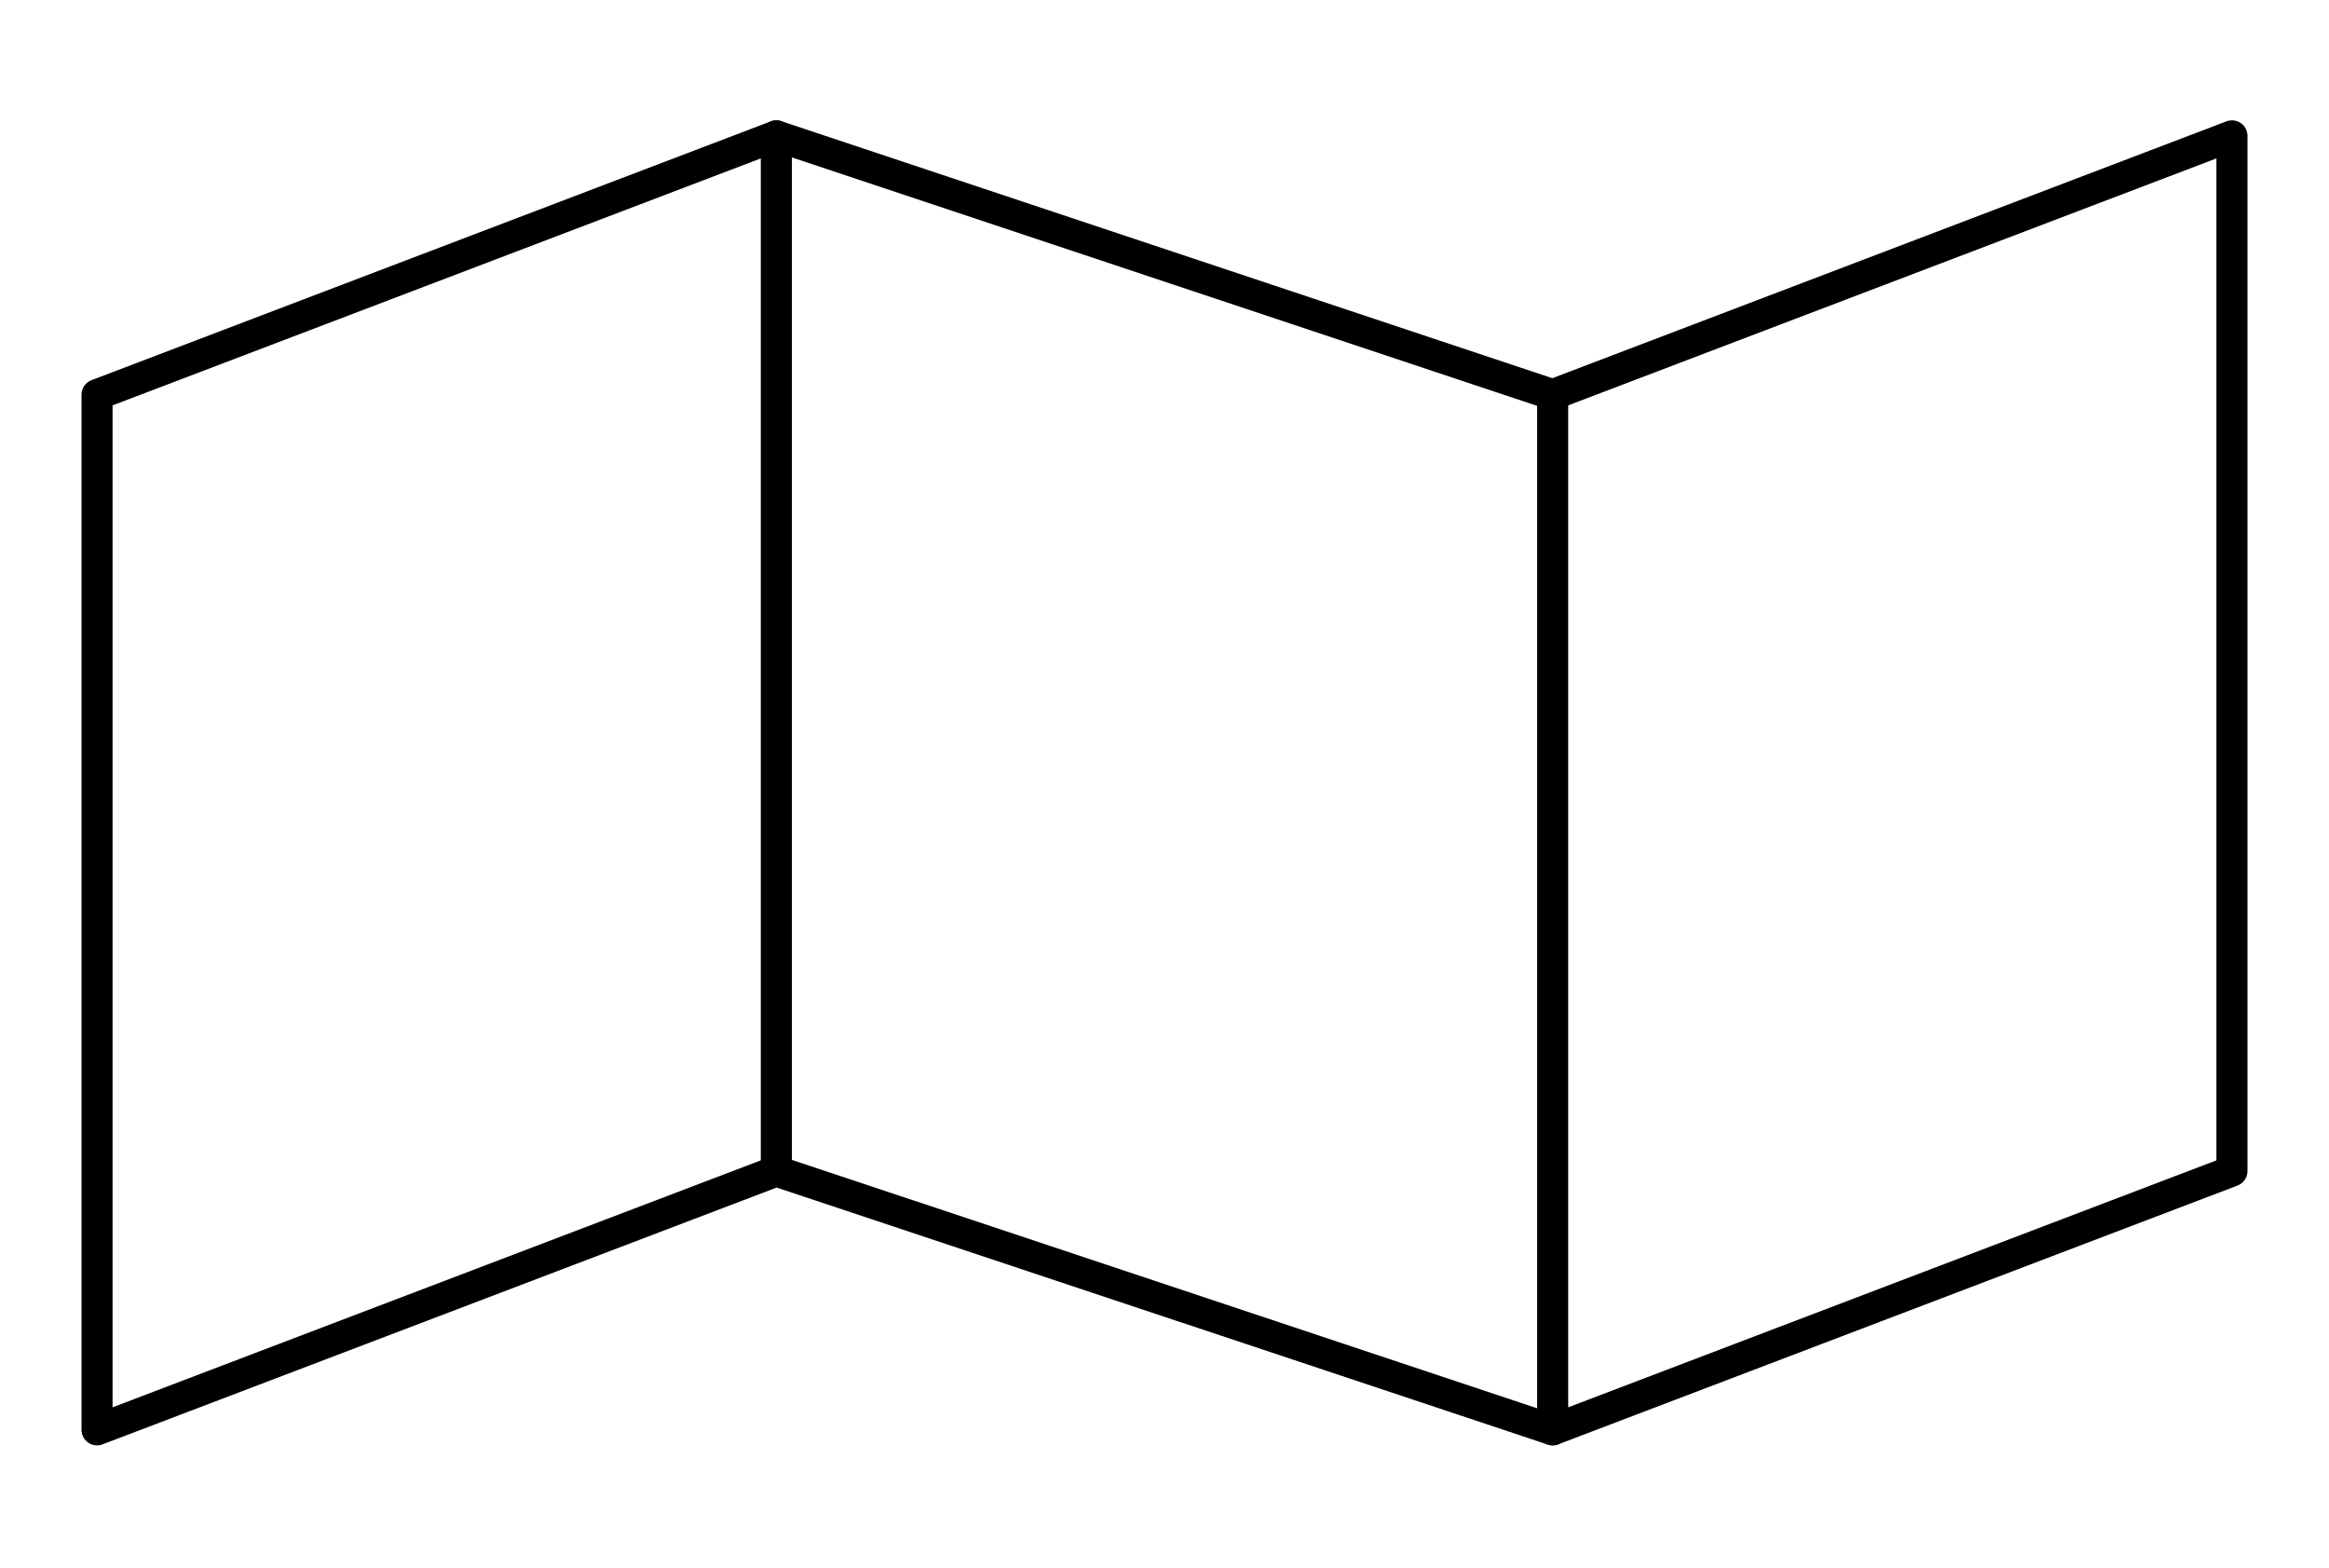 <svg width="150" height="101" viewBox="0 0 150 101" fill="none" xmlns="http://www.w3.org/2000/svg">
<path d="M6.25 25.417V92.083L50 75.417L100 92.083L143.75 75.417V8.75L100 25.417L50 8.75L6.25 25.417Z" stroke="black" stroke-width="2" stroke-linecap="round" stroke-linejoin="round"/>
<path d="M50 8.75V75.417" stroke="black" stroke-width="2" stroke-linecap="round" stroke-linejoin="round"/>
<path d="M100 25.416V92.083" stroke="black" stroke-width="2" stroke-linecap="round" stroke-linejoin="round"/>
</svg>
